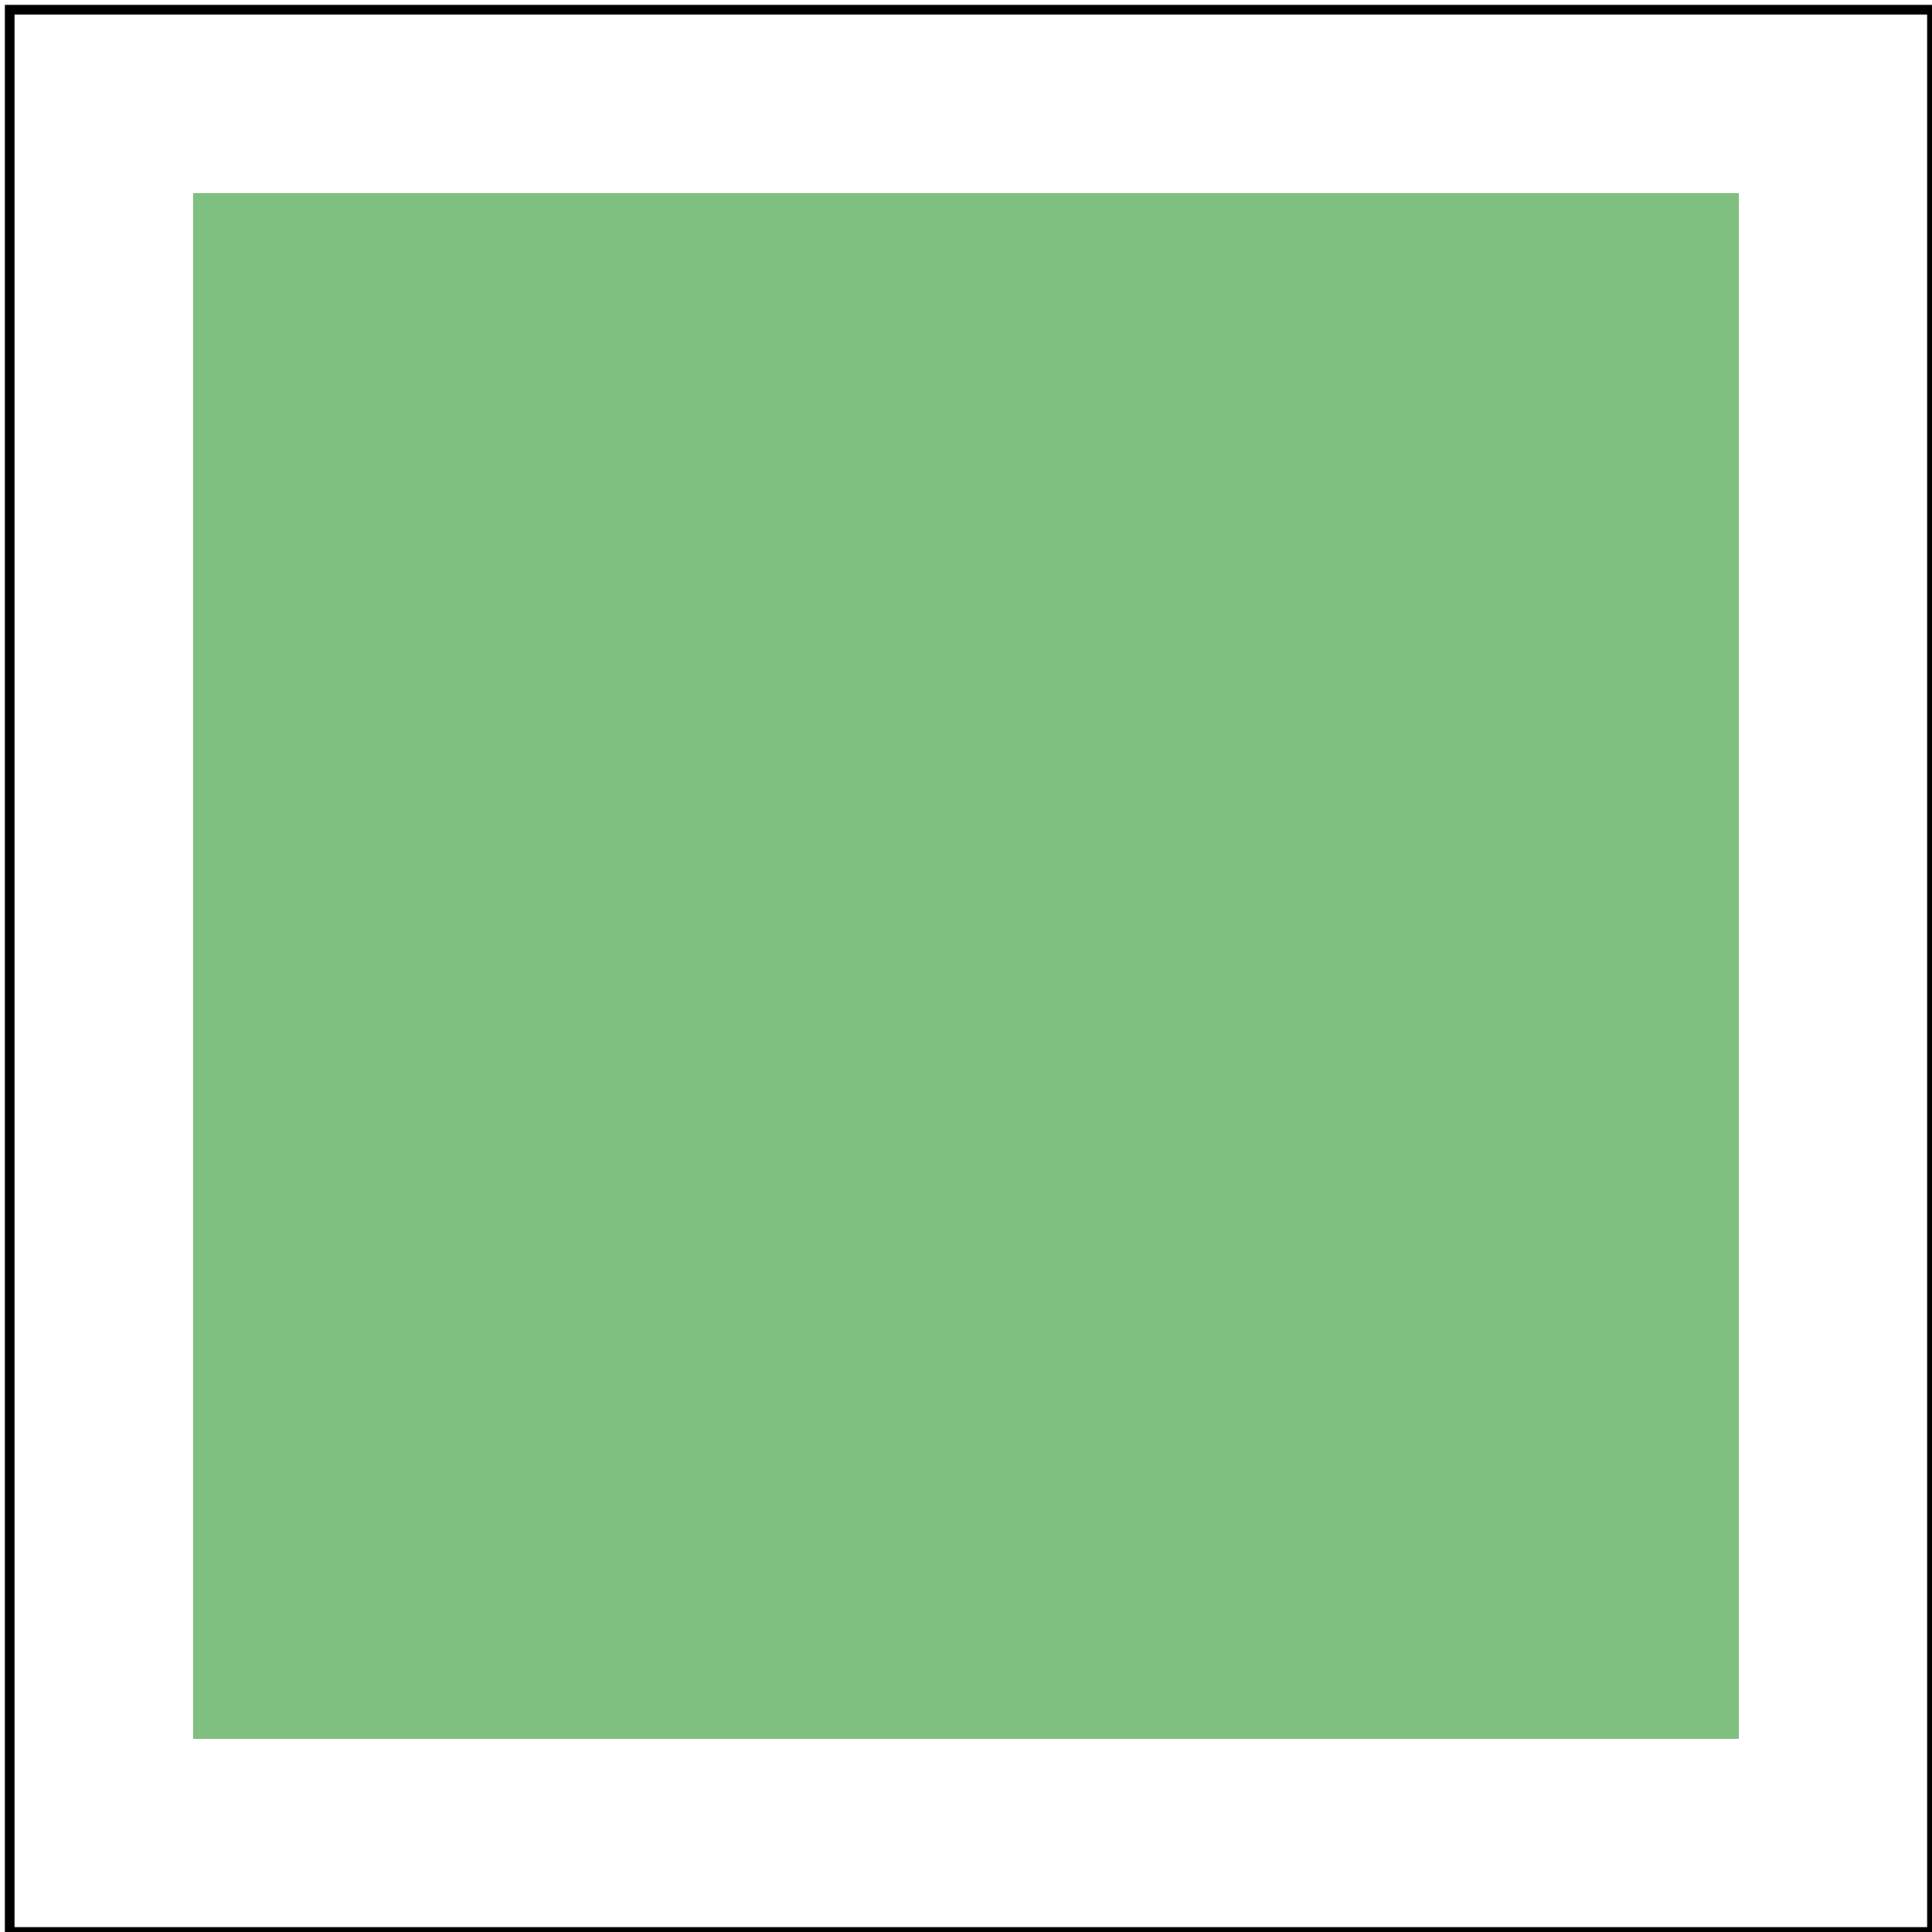 <svg id="svg1" viewBox="0 0 200 200" xmlns="http://www.w3.org/2000/svg"
     xmlns:xlink="http://www.w3.org/1999/xlink">
    <title>Opacity inheritance</title>

    <defs id="defs1">
        <rect id="rect1" x="20" y="20" width="160" height="160" fill="green" opacity="0.5"/>
    </defs>
    <use id="use1" xlink:href="#rect1" opacity="0.5"/>

    <!-- image frame -->
    <rect id="frame" x="1" y="1" width="199" height="199" fill="none" stroke="black"/>
</svg>
